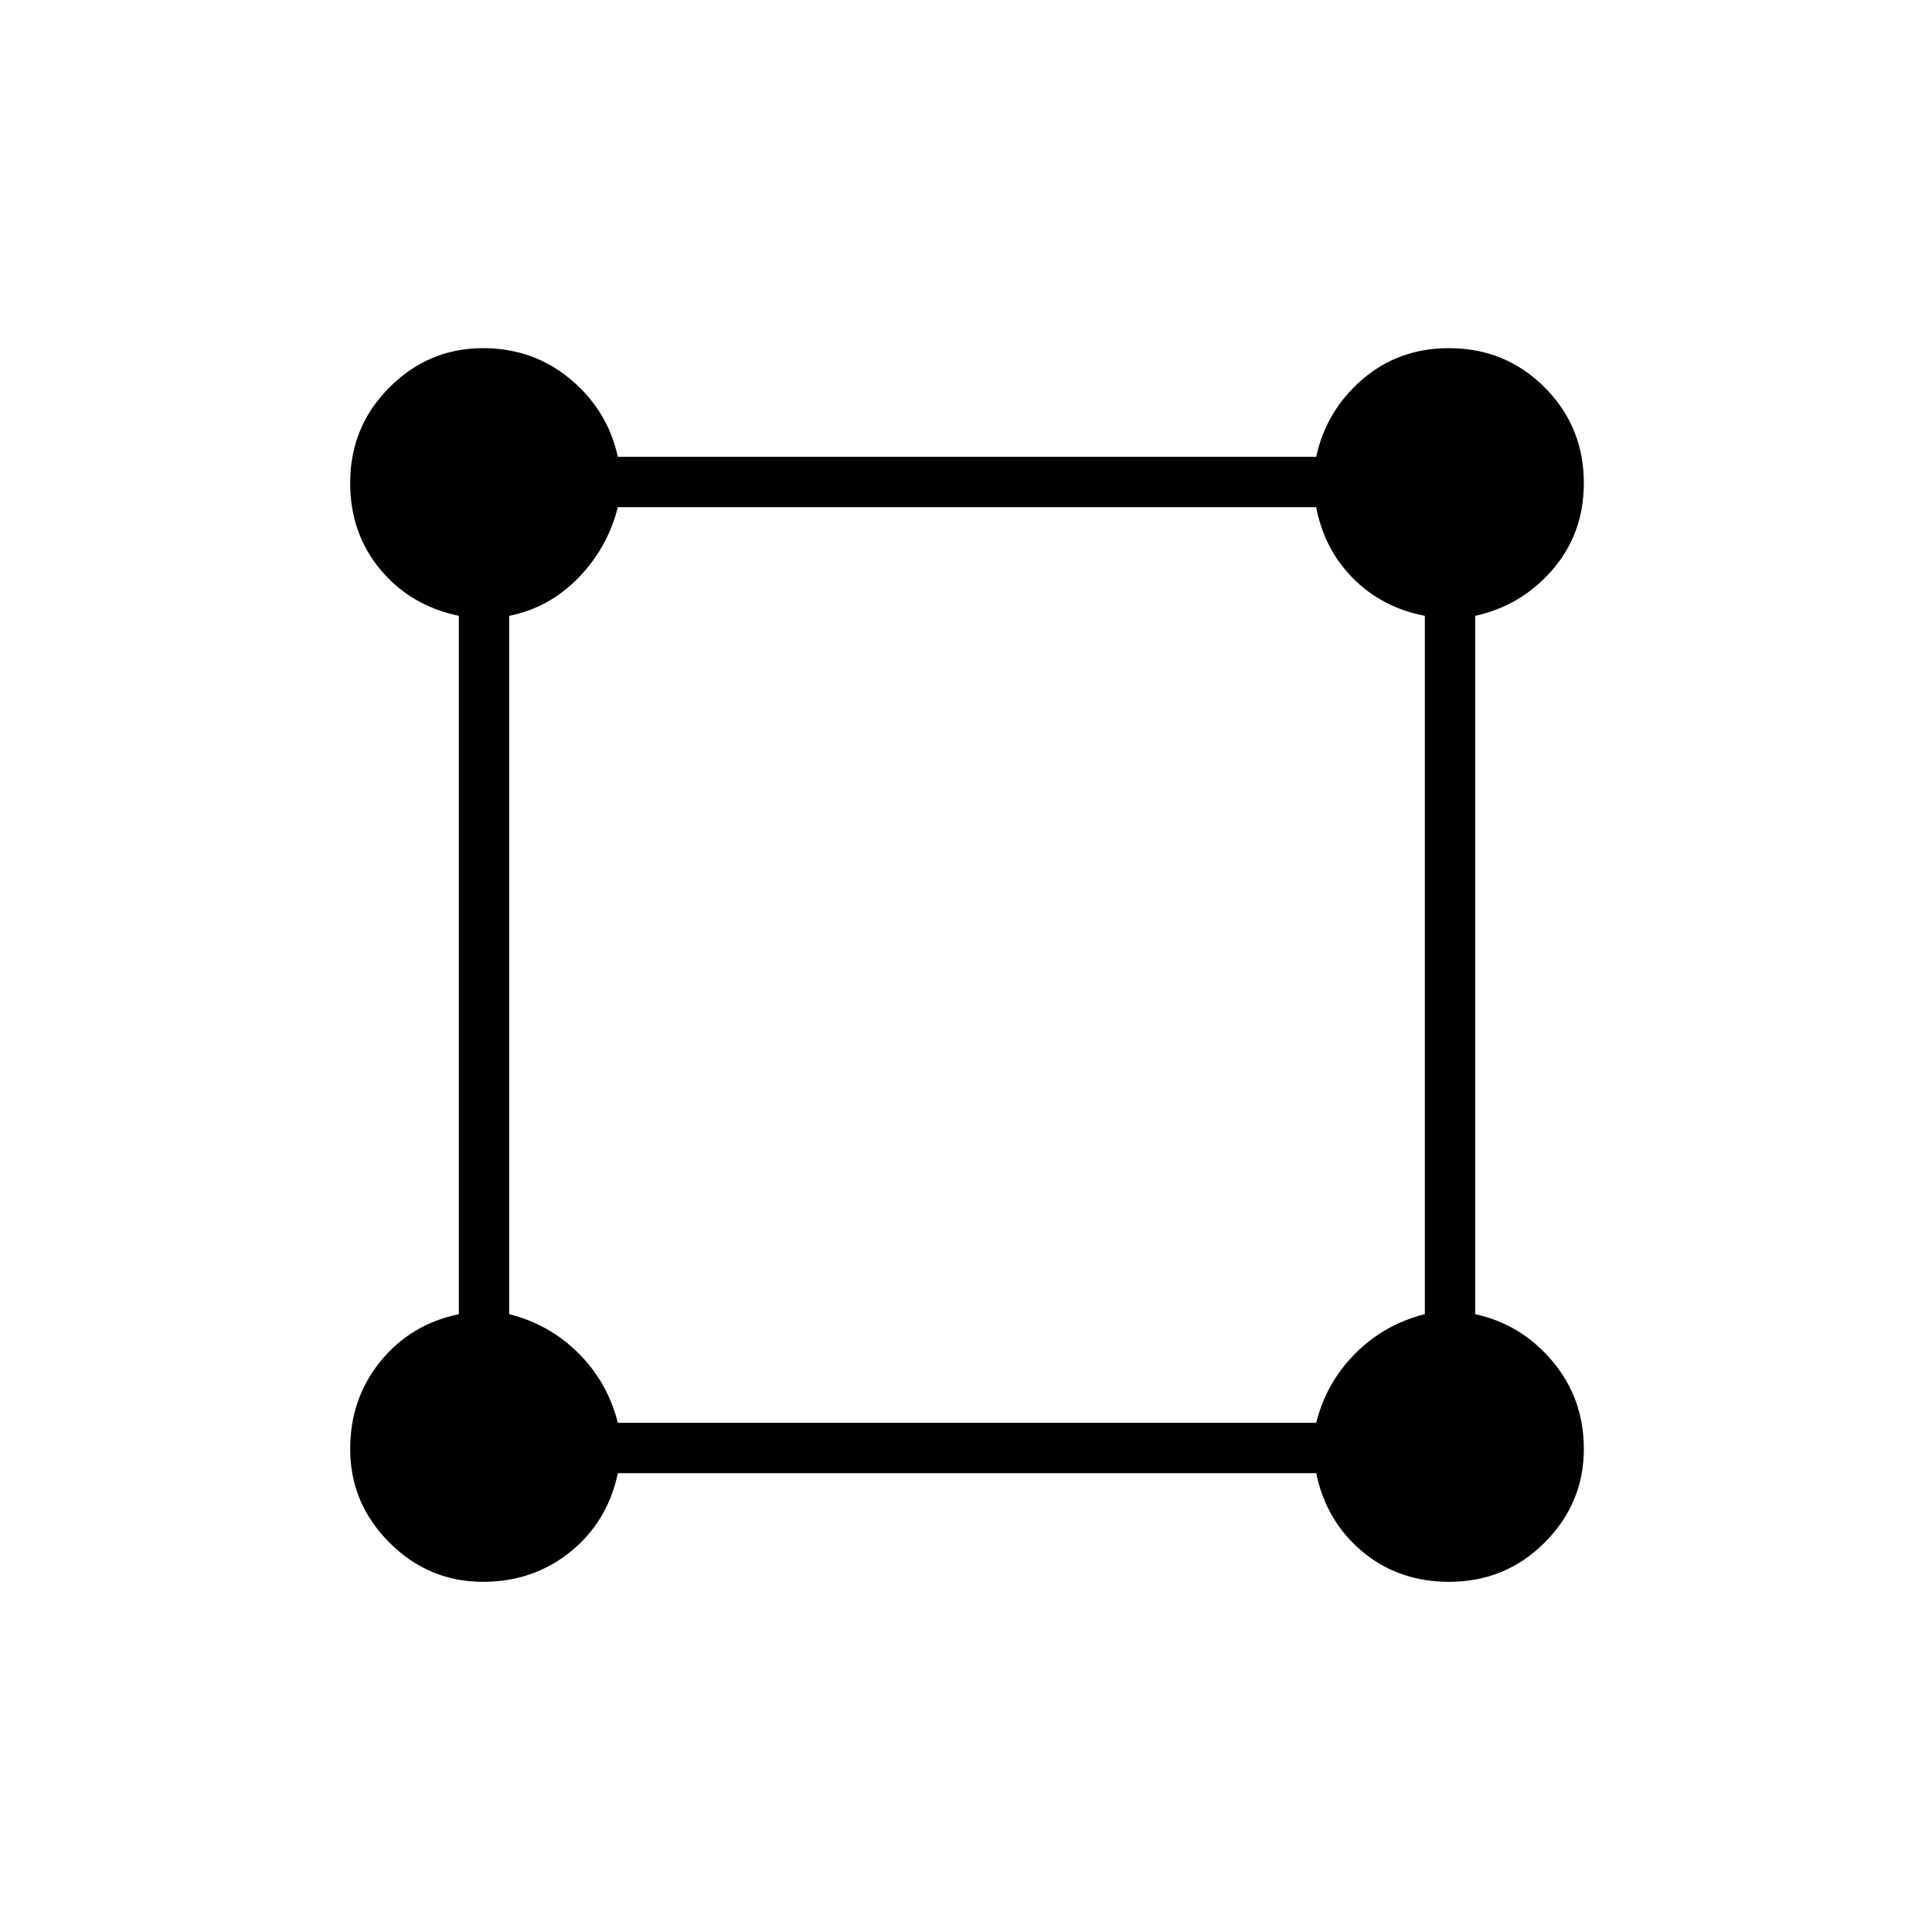 <svg xmlns="http://www.w3.org/2000/svg" height="24" width="24"><path d="M6 19.65q-.675 0-1.162-.487Q4.35 18.675 4.35 18q0-.625.375-1.087.375-.463.975-.588V7.65q-.6-.125-.975-.575Q4.35 6.625 4.35 6q0-.7.488-1.188.487-.487 1.162-.487.625 0 1.088.387.462.388.587.963h8.675q.125-.575.575-.963.45-.387 1.075-.387.7 0 1.188.487.487.488.487 1.188 0 .625-.387 1.075-.388.45-.963.575v8.675q.575.125.963.588.387.462.387 1.087 0 .675-.487 1.163-.488.487-1.188.487-.625 0-1.075-.375-.45-.375-.575-.975H7.675q-.125.6-.587.975-.463.375-1.088.375Zm1.675-1.975h8.675q.125-.5.487-.863.363-.362.863-.487V7.65q-.525-.1-.888-.462-.362-.363-.462-.888H7.675q-.125.5-.487.875-.363.375-.863.475v8.675q.5.125.863.487.362.363.487.863Z"/></svg>